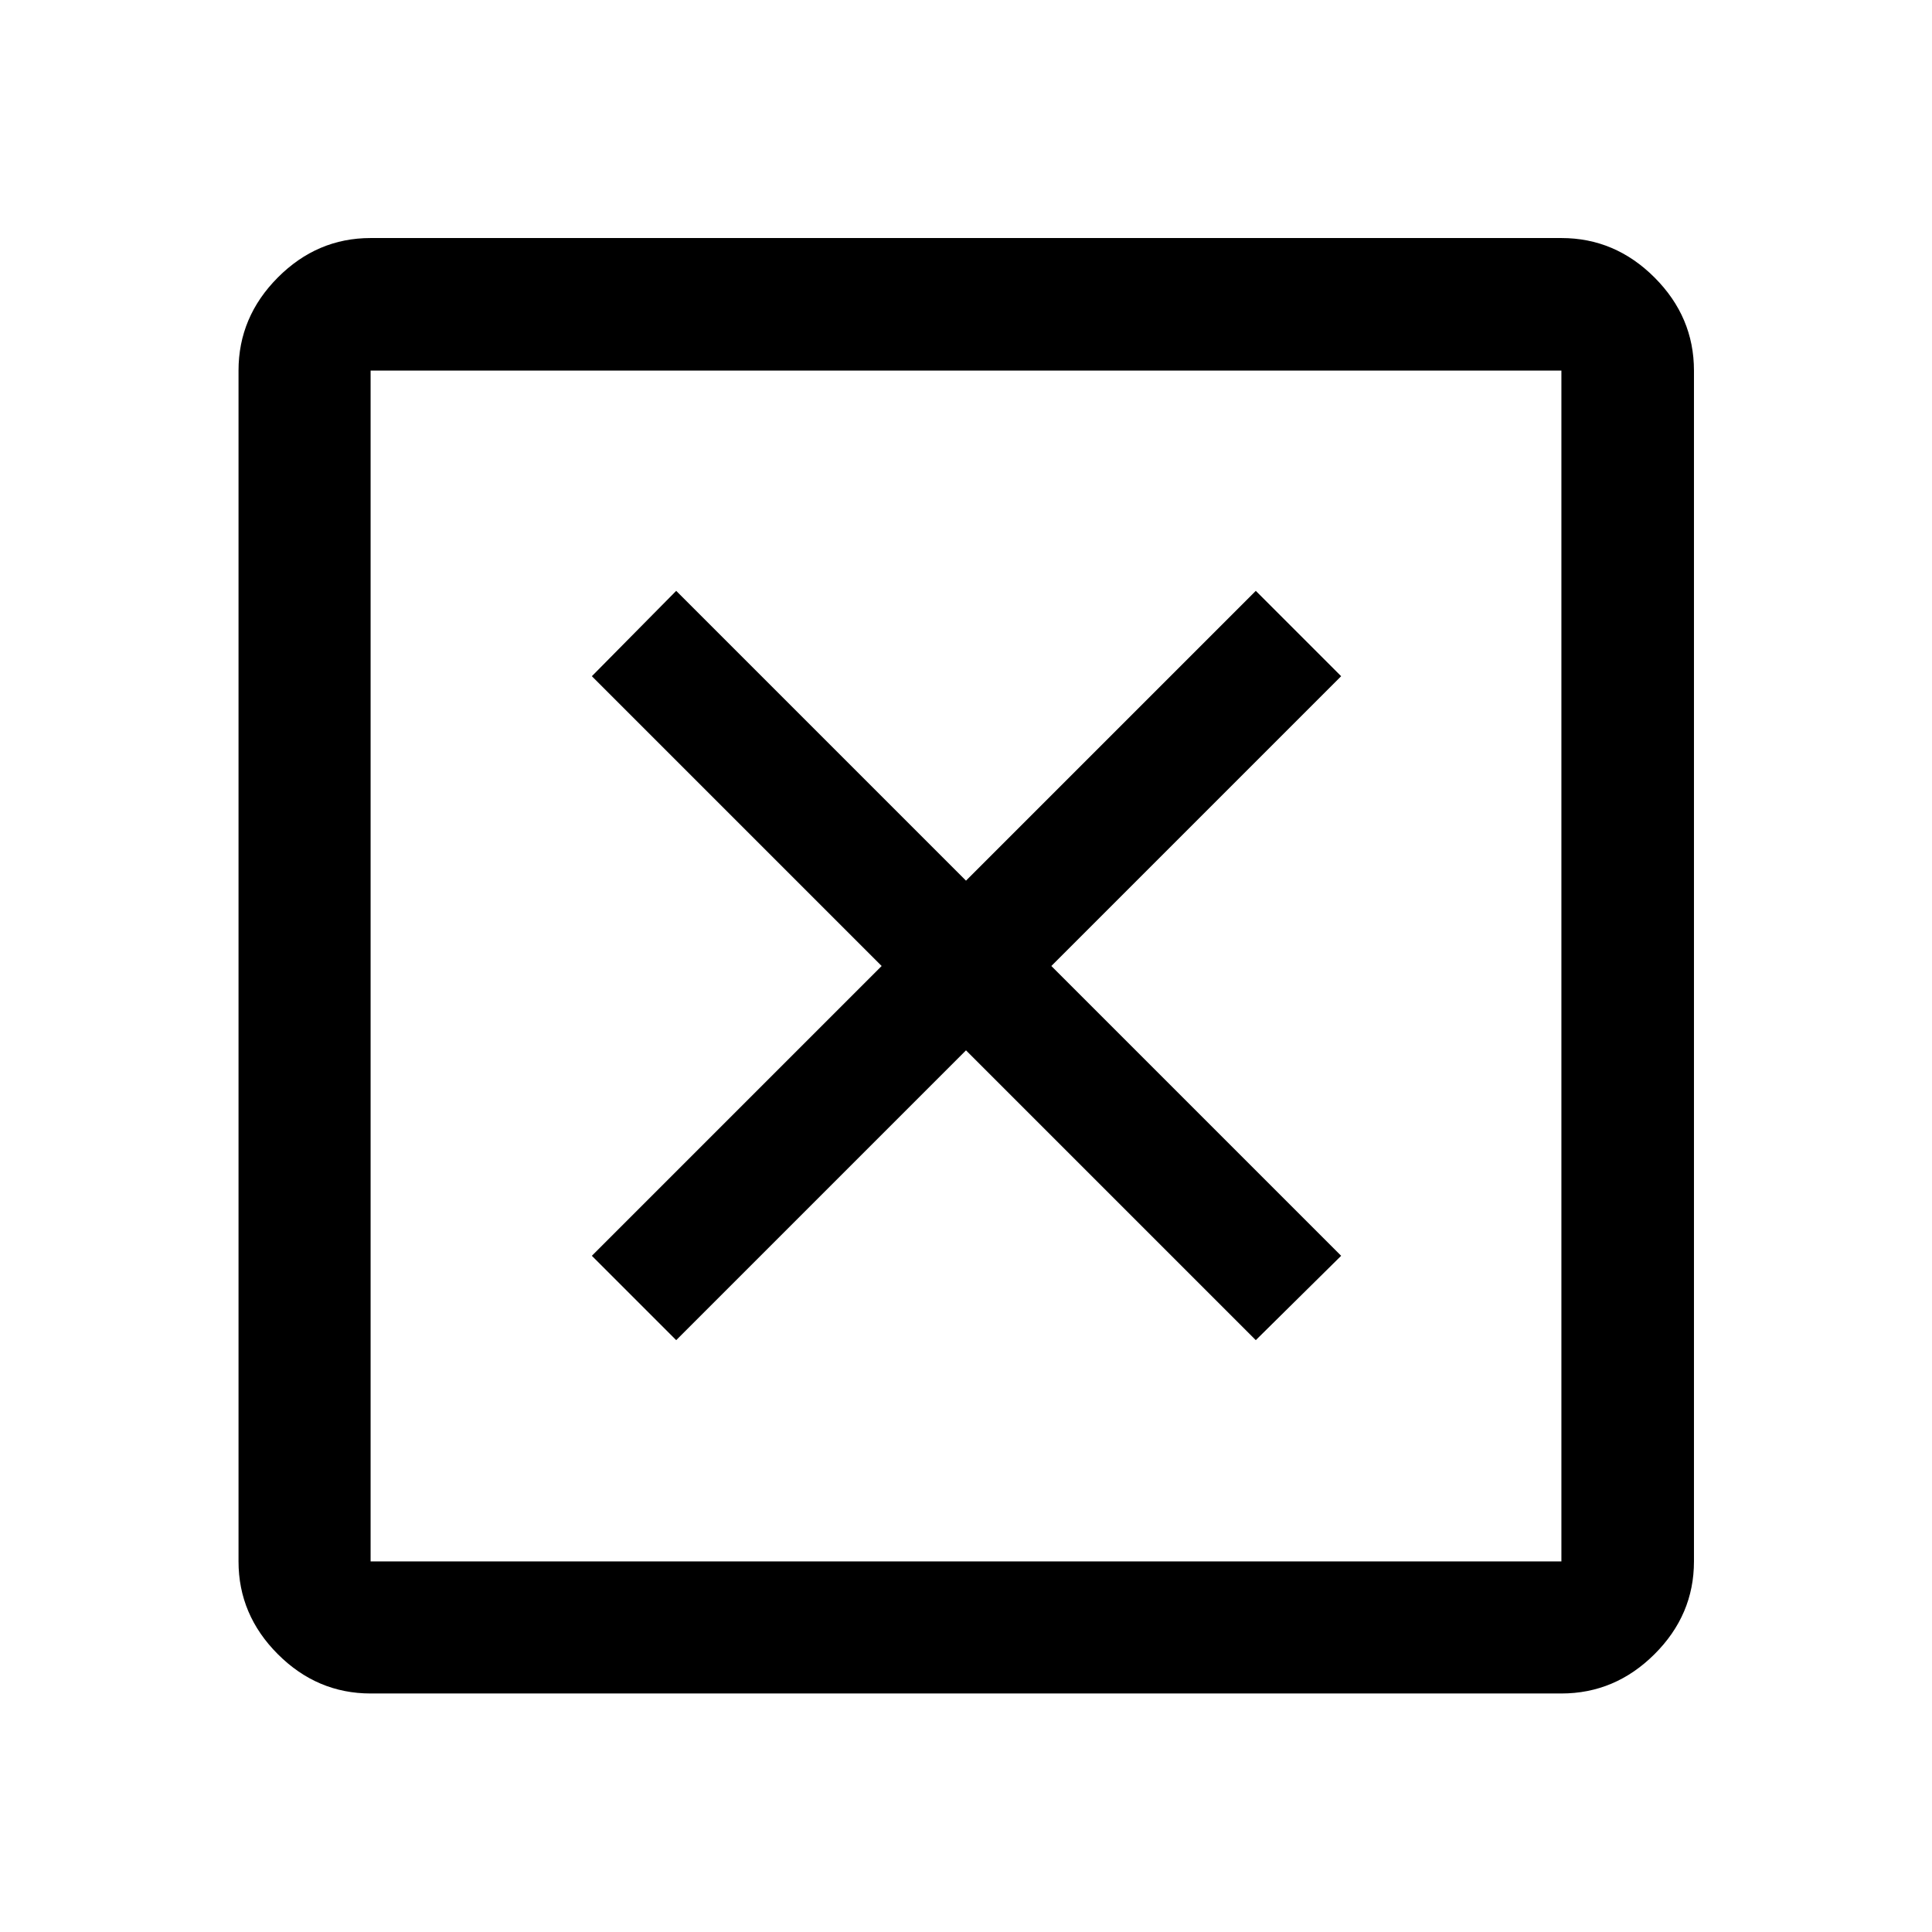 <svg xmlns="http://www.w3.org/2000/svg" height="48" viewBox="0 -960 960 960" width="48"><path d="m336-294.09 144-144 144 144L666.41-336l-144-144 144-144L624-666.41l-144 144-144-144L294.09-624l144 144-144 144L336-294.09ZM184.15-118.52q-26.57 0-46.1-19.53t-19.53-46.1v-591.7q0-26.66 19.53-46.27 19.53-19.6 46.1-19.6h591.7q26.66 0 46.27 19.6 19.6 19.61 19.6 46.27v591.7q0 26.57-19.6 46.1-19.61 19.53-46.27 19.53h-591.7Zm0-65.63h591.7v-591.7h-591.7v591.7Zm0-591.7v591.7-591.7Z"/></svg>